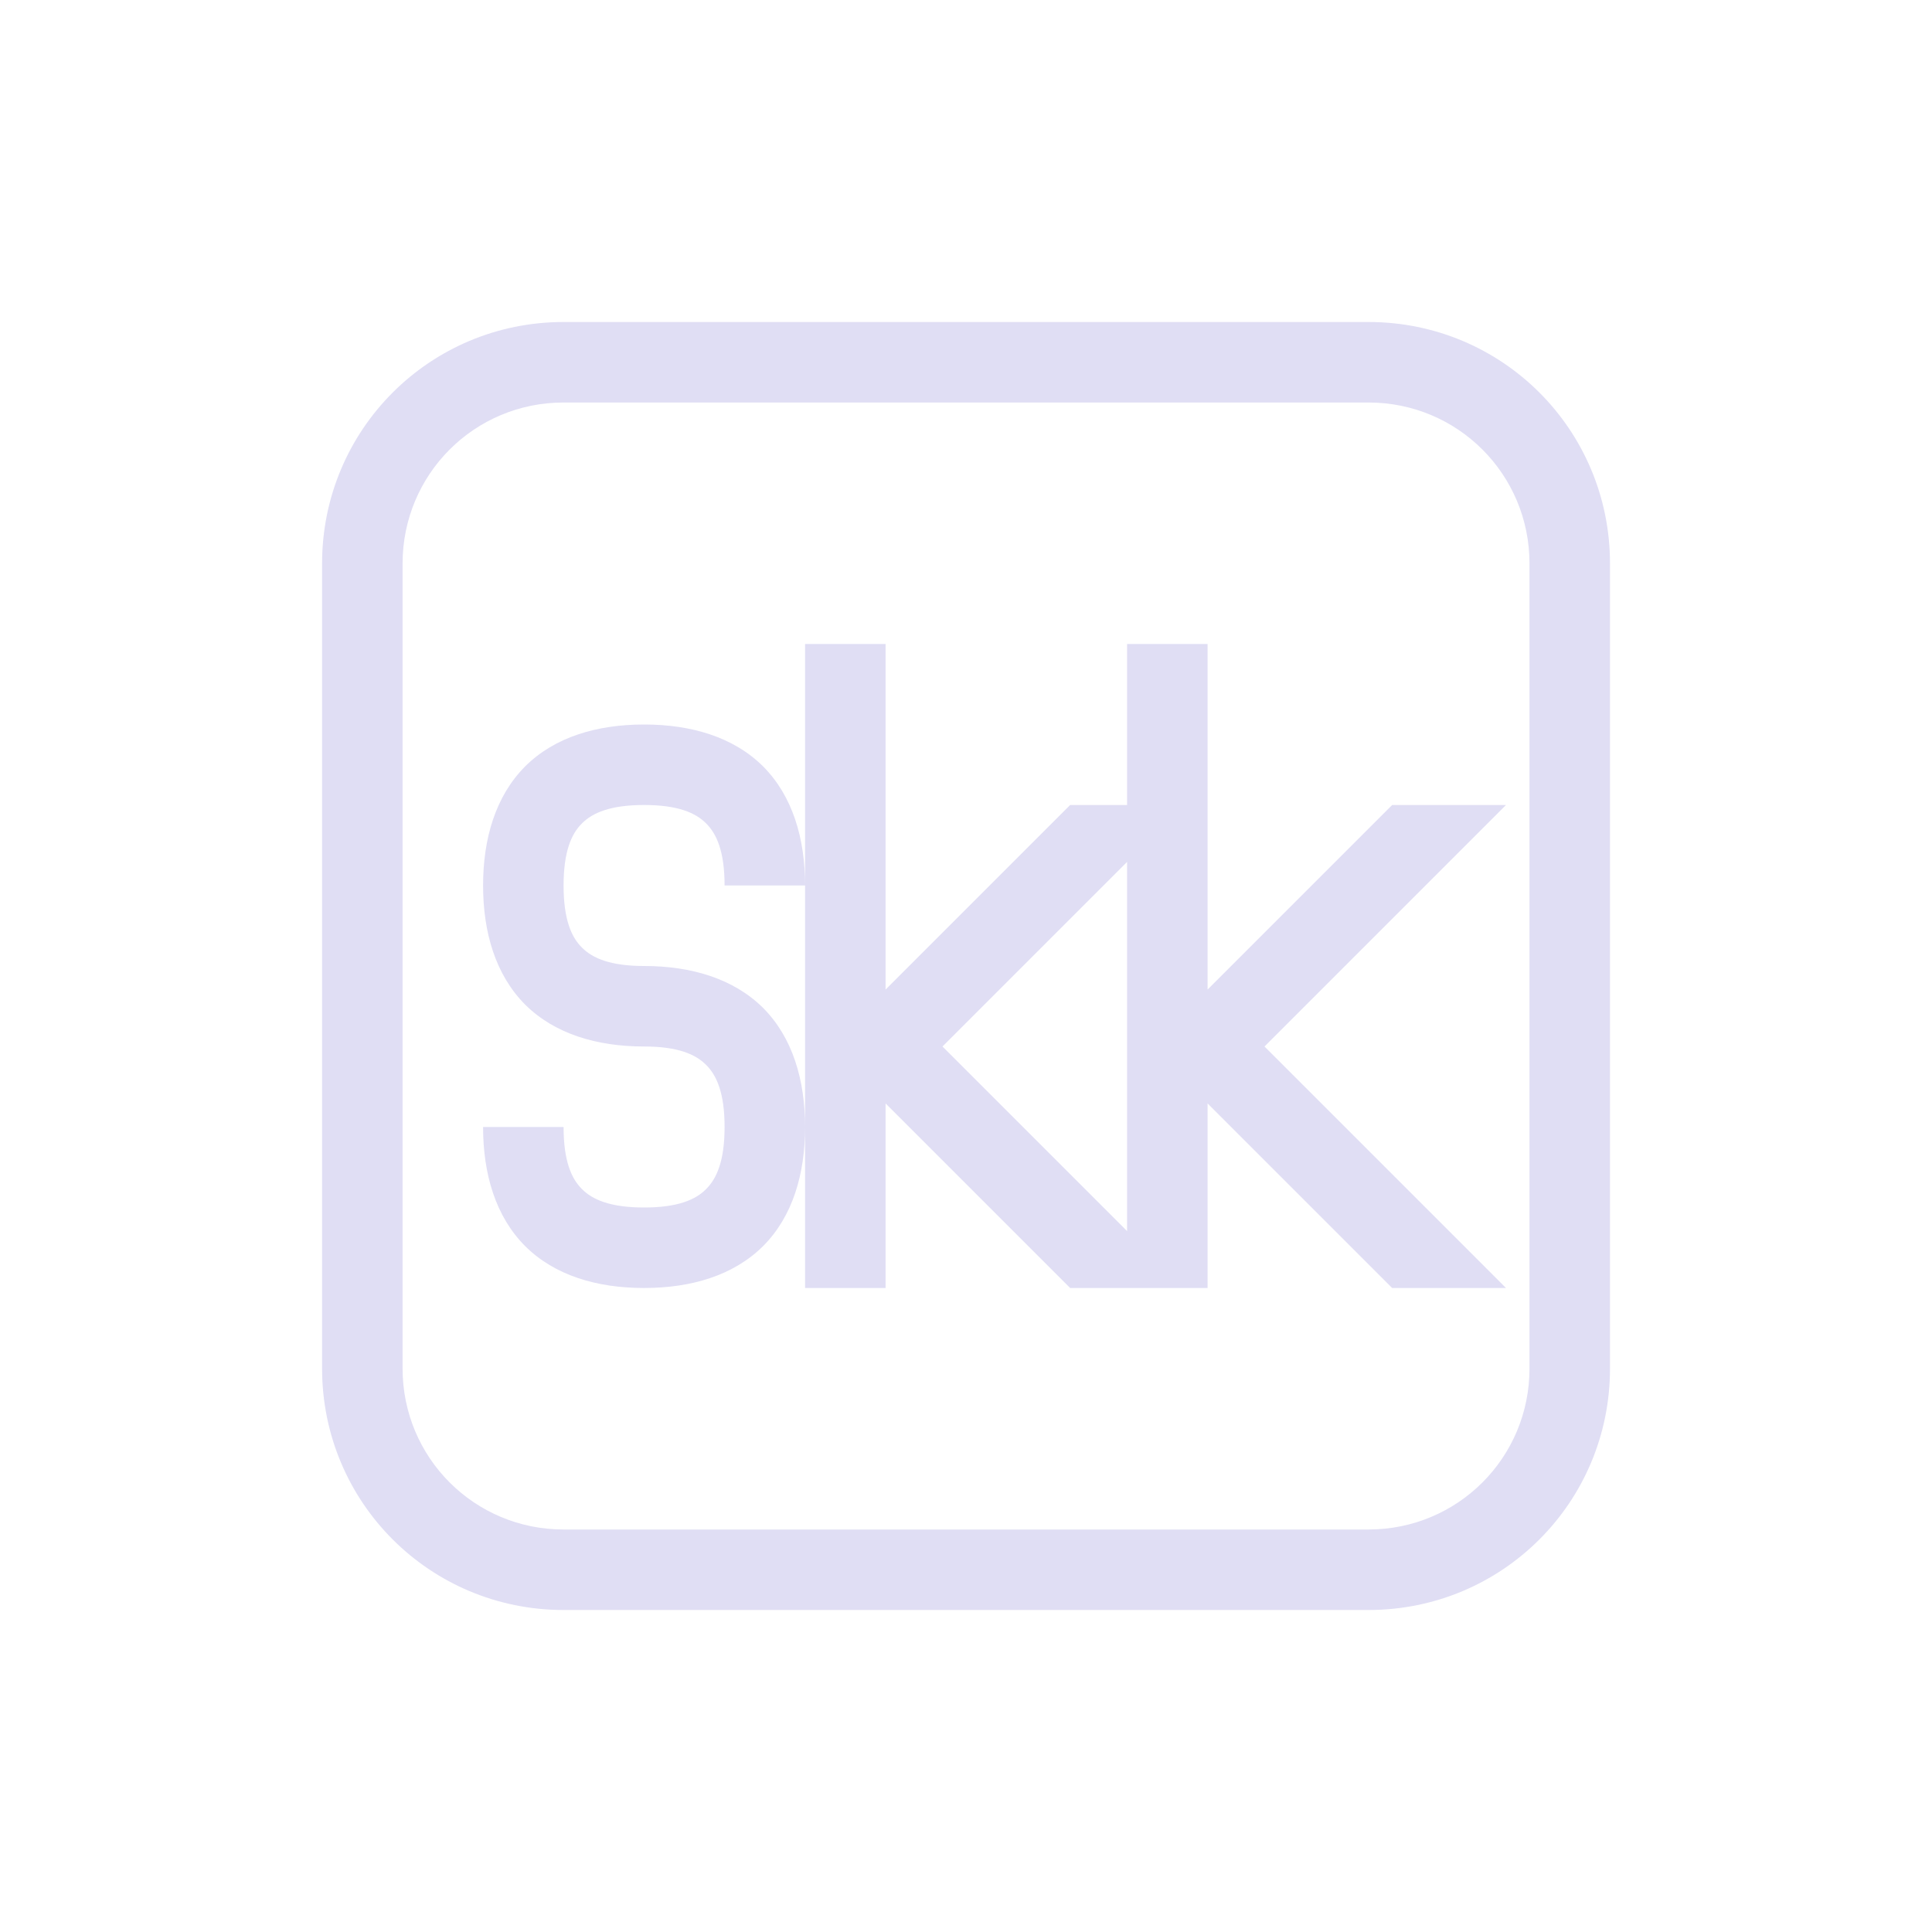 <svg width="24" height="24" version="1.1" xmlns="http://www.w3.org/2000/svg">
 <defs>
  <style id="current-color-scheme" type="text/css"/>
 </defs>
 <path d="m10.001 8h1v4.293l2.293-2.293h0.707v-2h1v4.293l2.293-2.293h1.414l-3 3 3 3h-1.414l-2.293-2.293v2.293h-1.707l-2.293-2.293v2.293h-1v-2c0 0.583-0.154 1.111-0.521 1.479-0.369 0.367-0.896 0.521-1.479 0.521s-1.11-0.154-1.478-0.521c-0.367-0.368-0.522-0.896-0.522-1.479h1c0 0.417 0.095 0.639 0.228 0.771 0.132 0.133 0.355 0.229 0.772 0.229s0.64-0.096 0.771-0.229c0.133-0.132 0.229-0.354 0.229-0.771s-0.096-0.64-0.229-0.771c-0.131-0.133-0.354-0.229-0.771-0.229-0.583 0-1.11-0.155-1.478-0.521-0.367-0.369-0.522-0.896-0.522-1.479s0.155-1.11 0.522-1.479c0.368-0.367 0.895-0.521 1.478-0.521s1.11 0.154 1.479 0.521c0.367 0.369 0.521 0.896 0.521 1.479zm0 3h-1c0-0.417-0.096-0.64-0.229-0.771-0.131-0.133-0.354-0.229-0.771-0.229s-0.64 0.096-0.772 0.229c-0.133 0.131-0.228 0.354-0.228 0.771s0.095 0.64 0.228 0.771c0.132 0.133 0.355 0.229 0.772 0.229 0.583 0 1.11 0.155 1.479 0.521 0.367 0.369 0.521 0.897 0.521 1.479zm4-0.293-2.293 2.293 2.293 2.293z" color="#e0def4" fill="currentColor"/>
 <path class="ColorScheme-Text" d="m7.001 4c-1.662 0-3 1.338-3 3v10c0 1.662 1.338 3 3 3h9.999c1.662 0 3-1.338 3-3v-10c0-1.662-1.338-3-3-3zm0 1h9.999c1.108 0 2 0.892 2 2v10c0 1.108-0.892 2-2 2h-9.999c-1.108 0-2-0.892-2-2v-10c0-1.108 0.892-2 2-2z" color="#e0def4" fill="currentColor"/>
</svg>
